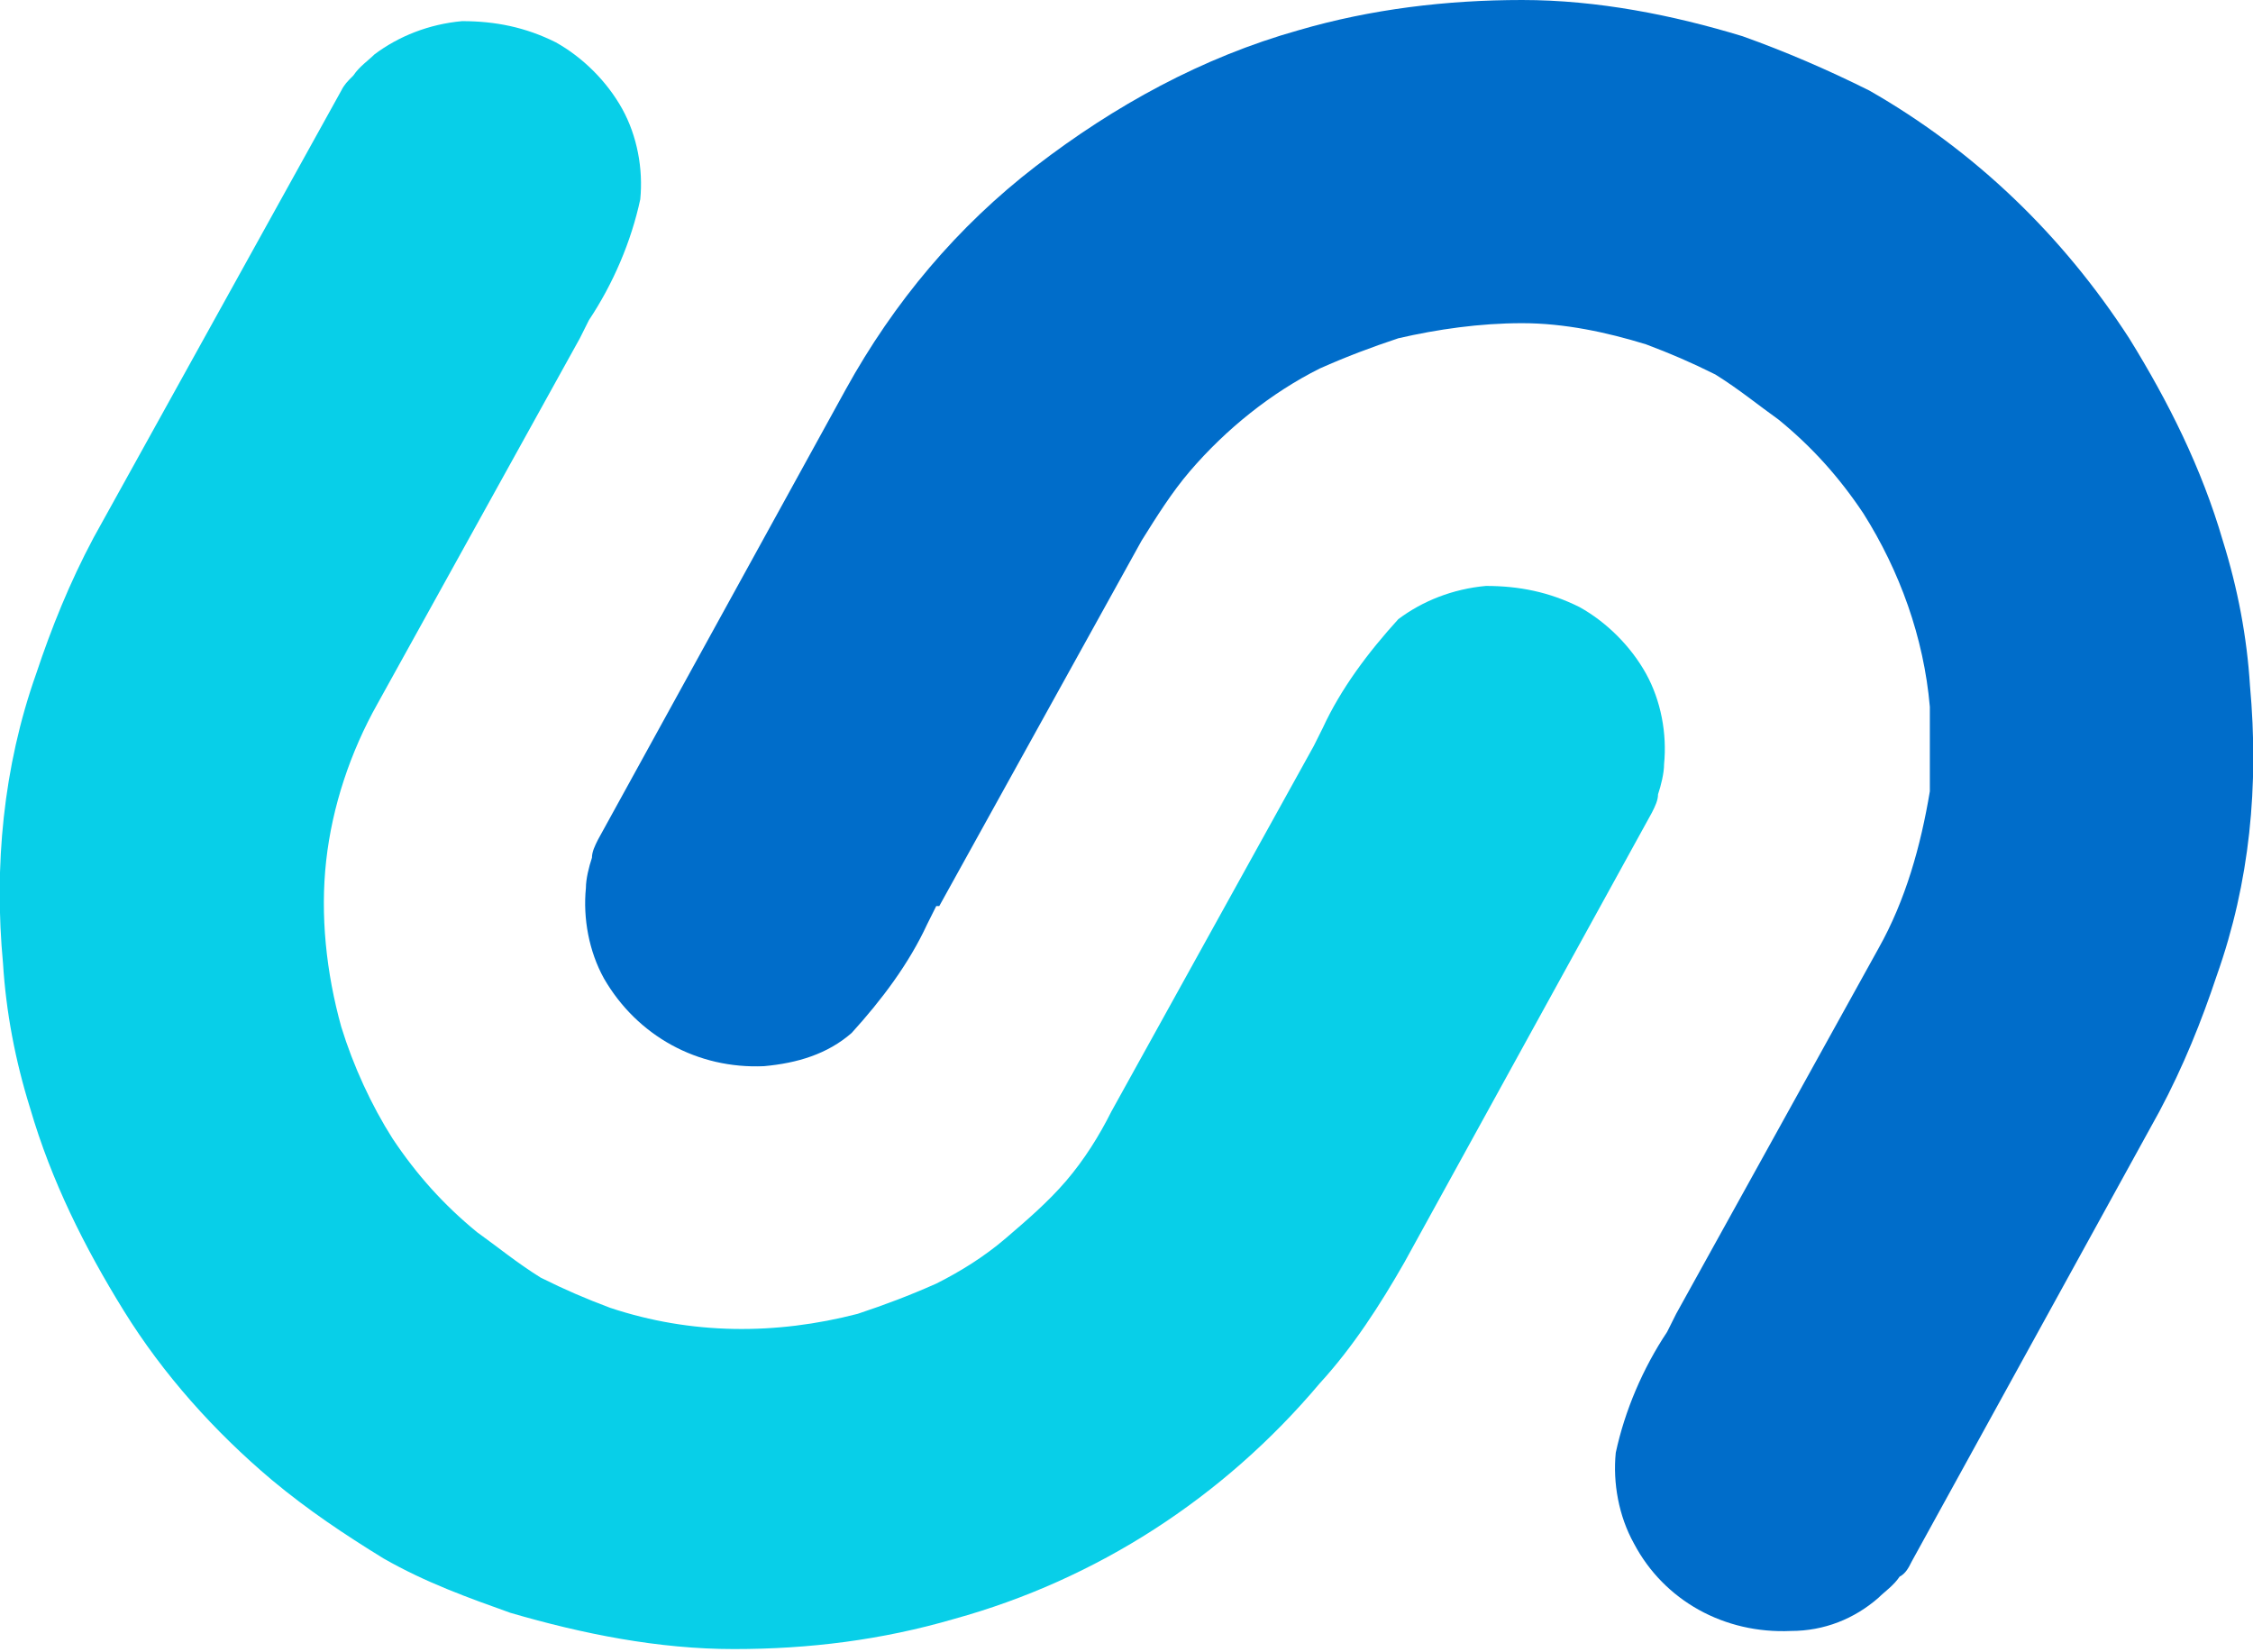 <svg xmlns="http://www.w3.org/2000/svg" viewBox="0 0 74.6 54.7"><path fill="none" d="M0 0h60v44H0z" style="fill-opacity:0;fill:#006dca" vector-effect="non-scaling-stroke"/><path d="m43.5 24.7.3-.6c.6-1.3 1.5-2.5 2.5-3.6.8-.6 1.8-1 2.9-1.1 1.1 0 2.1.2 3.1.7.9.5 1.7 1.3 2.2 2.2s.7 2 .6 3c0 .3-.1.7-.2 1 0 .2-.1.4-.2.6l-8.2 14.9c-.8 1.4-1.7 2.8-2.8 4-3.2 3.8-7.4 6.5-12.1 7.8-2.4.7-4.8 1-7.3 1s-5-.5-7.4-1.2c-1.4-.5-2.8-1-4.2-1.8-1.3-.8-2.5-1.6-3.7-2.6-1.9-1.6-3.6-3.5-4.9-5.6S1.7 39.1 1 36.7q-.75-2.4-.9-4.8c-.3-3.2 0-6.5 1.1-9.6.5-1.5 1.1-3 1.9-4.5L11.3 3c.1-.2.2-.3.4-.5.2-.3.5-.5.7-.7.8-.6 1.8-1 2.9-1.1 1.1 0 2.1.2 3.1.7.9.5 1.7 1.3 2.2 2.2s.7 2 .6 3c-.3 1.4-.9 2.8-1.7 4l-.3.6-6.7 12.1c-.9 1.6-1.5 3.4-1.7 5.2s0 3.7.5 5.5c.4 1.3 1 2.6 1.7 3.7.8 1.2 1.7 2.2 2.8 3.1.7.5 1.3 1 2.1 1.5.8.4 1.5.7 2.3 1 2.7.9 5.5.9 8.2.2.9-.3 1.7-.6 2.6-1 .8-.4 1.6-.9 2.3-1.5s1.4-1.2 2-1.9 1.1-1.5 1.5-2.3z" style="fill:#08cfe8" vector-effect="non-scaling-stroke"/><path d="m31 30-.3.6c-.6 1.3-1.5 2.5-2.5 3.6-.8.7-1.8 1-2.9 1.1-2.2.1-4.2-1-5.3-2.9-.5-.9-.7-2-.6-3 0-.3.1-.7.2-1 0-.2.1-.4.2-.6L28 12.9c1.6-2.9 3.7-5.4 6.3-7.4S39.8 1.9 43 1c2.4-.7 4.9-1 7.4-1s5 .5 7.3 1.2q2.1.75 4.2 1.8c3.5 2 6.4 4.8 8.6 8.2 1.3 2.1 2.4 4.3 3.1 6.7q.75 2.4.9 4.8c.3 3.3 0 6.5-1.1 9.6-.5 1.5-1.1 3-1.9 4.5l-8.2 14.9c-.1.2-.2.4-.4.5-.2.3-.5.5-.7.7-.8.7-1.8 1.1-2.9 1.1-2.2.1-4.2-1-5.2-2.9-.5-.9-.7-2-.6-3 .3-1.4.9-2.8 1.7-4l.3-.6 6.7-12.1c.9-1.6 1.4-3.4 1.7-5.2v-2.8c-.2-2.3-1-4.5-2.2-6.4-.8-1.2-1.7-2.2-2.8-3.1-.7-.5-1.3-1-2.1-1.5-.8-.4-1.5-.7-2.3-1-1.3-.4-2.7-.7-4.1-.7s-2.8.2-4.1.5c-.9.3-1.7.6-2.6 1-1.6.8-3.1 2-4.3 3.4-.6.7-1.1 1.5-1.6 2.3L31.1 30Z" style="fill:#006dca" vector-effect="non-scaling-stroke"/></svg>